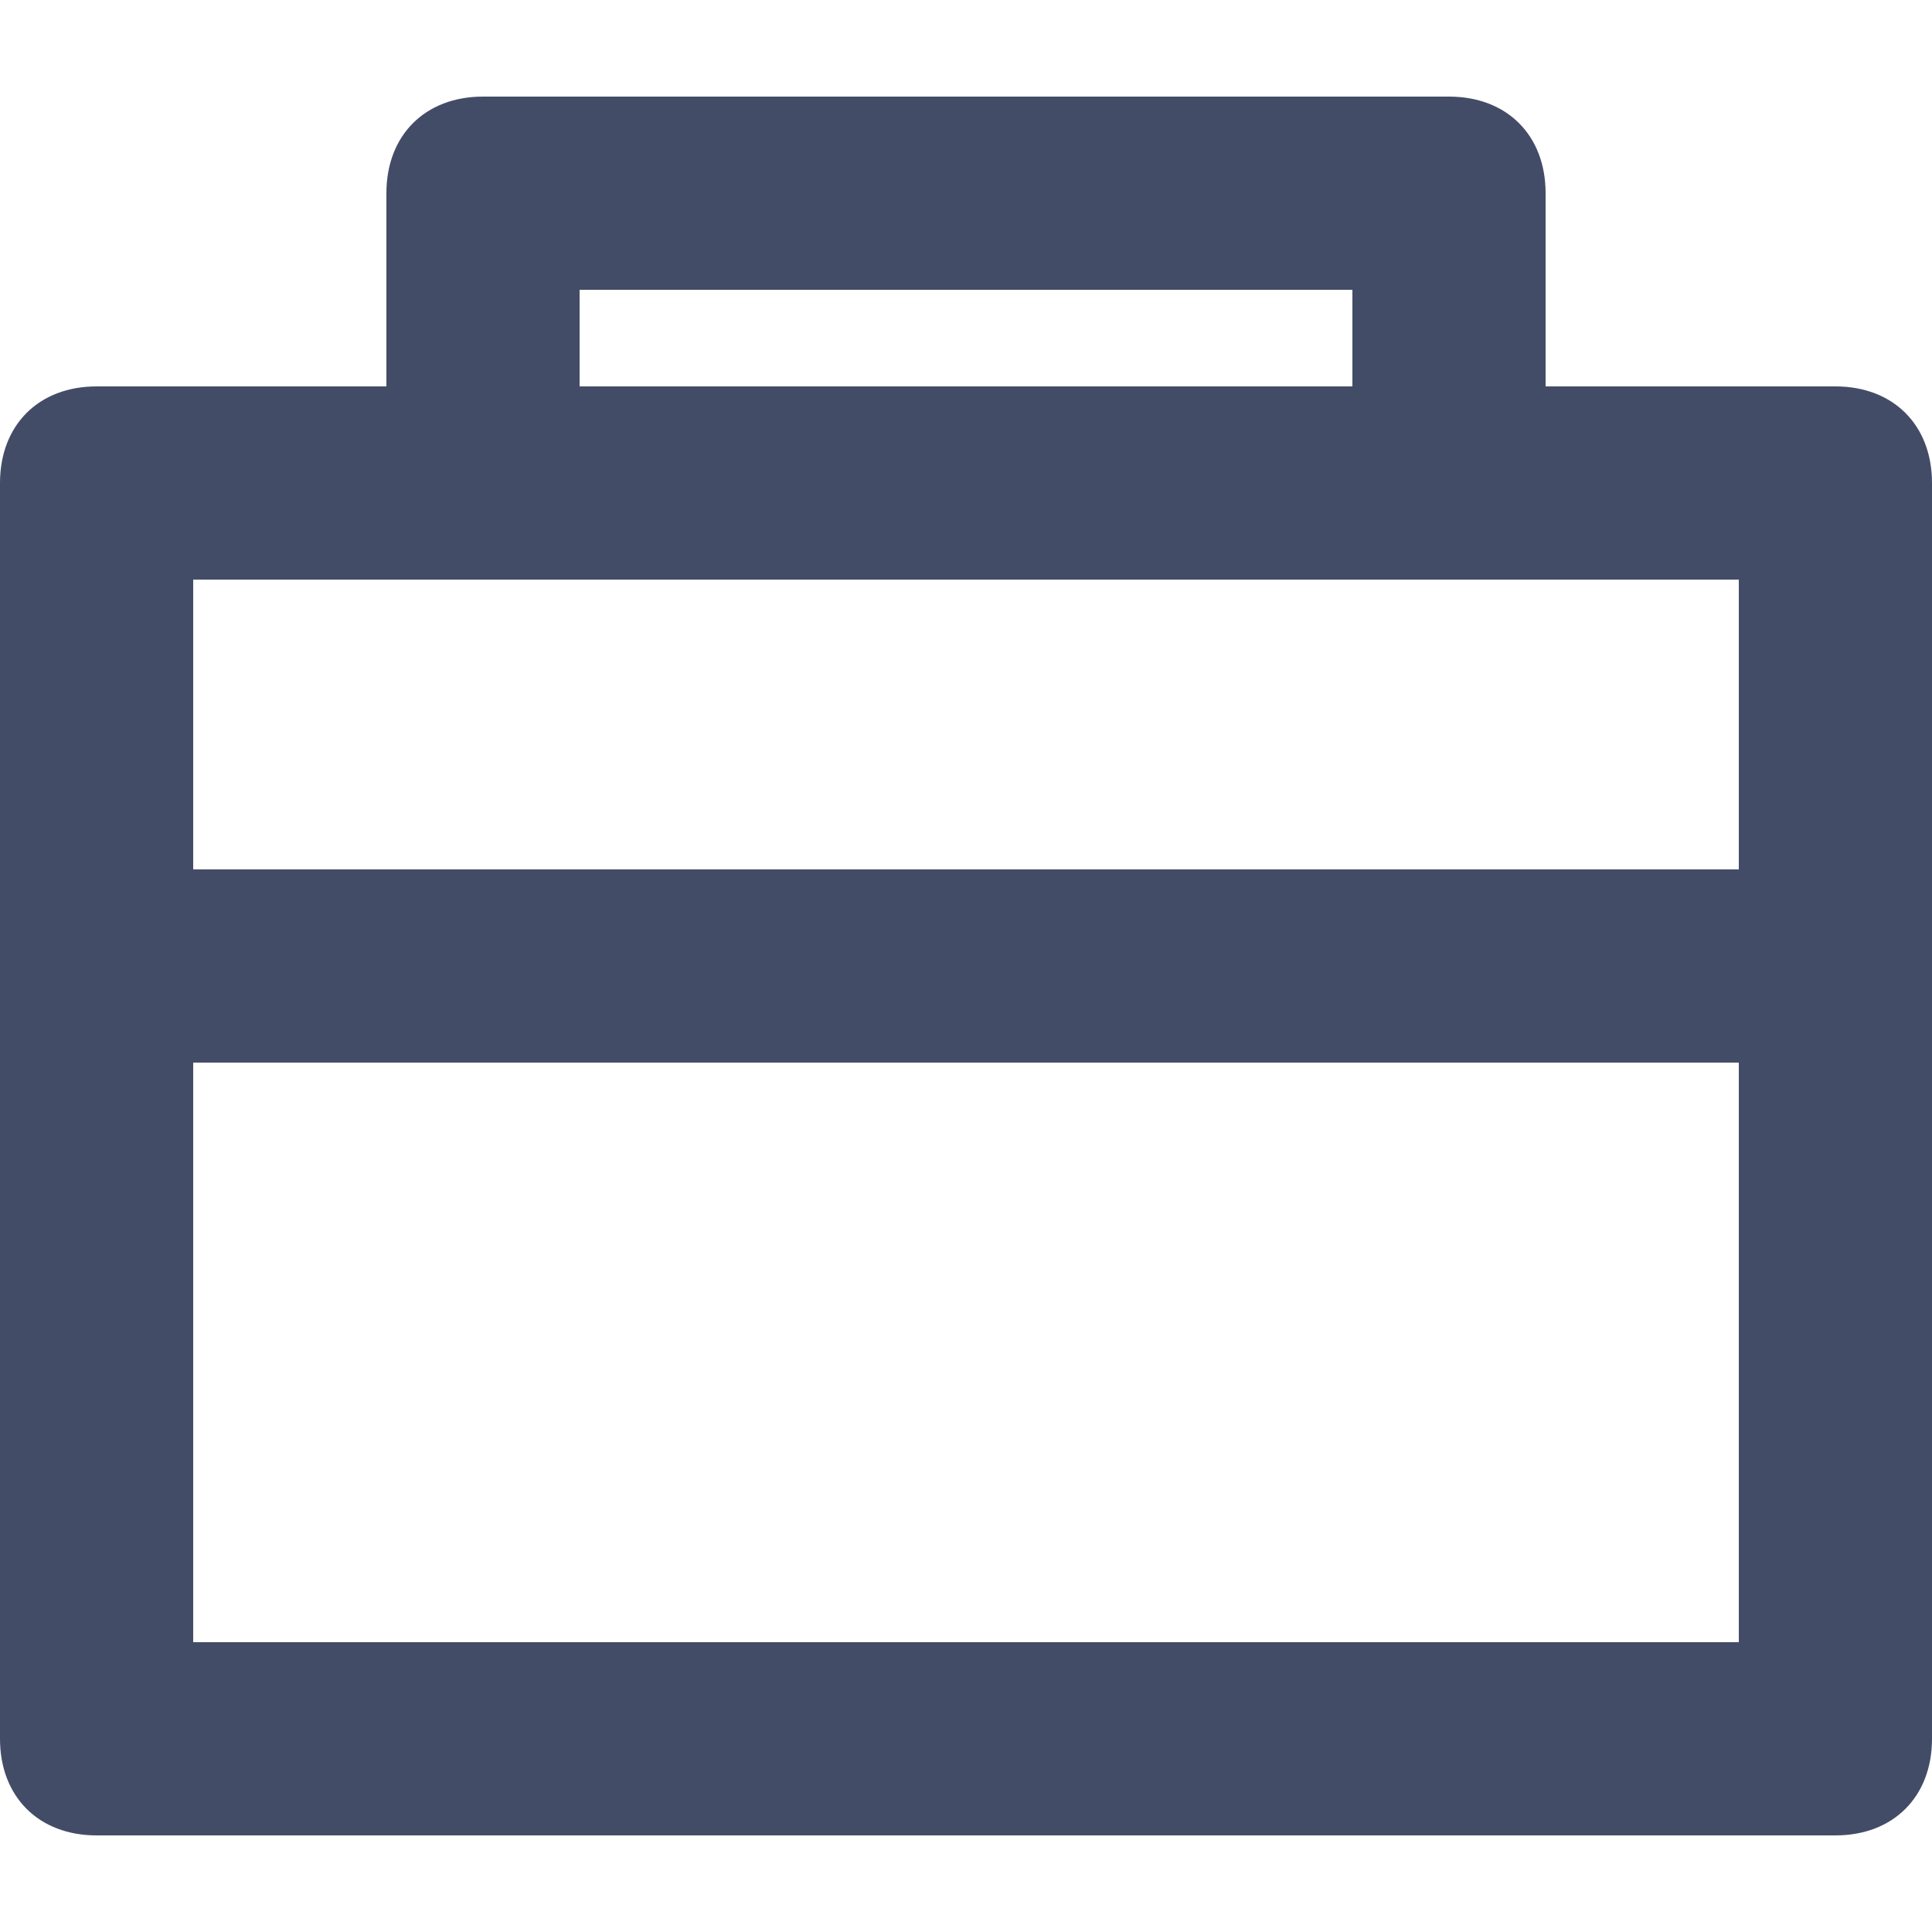 <?xml version="1.0" encoding="utf-8"?>
<!-- Generator: Adobe Illustrator 24.0.1, SVG Export Plug-In . SVG Version: 6.00 Build 0)  -->
<svg
  version="1.1"
  id="图层_1"
  xmlns="http://www.w3.org/2000/svg"
  xmlns:xlink="http://www.w3.org/1999/xlink"
  x="0px"
  y="0px"
  viewBox="0 0 20 20"
  style="enable-background:new 0 0 20 20;"
  xml:space="preserve"
>
  <style type="text/css">
    .st0 {
      fill: none;
    }
    .st1 {
      fill-rule: evenodd;
      clip-rule: evenodd;
      fill: #434c67;
    }
  </style>
  <title>投产窗口列表</title>
  <rect id="矩形" y="0" class="st0" width="20" height="20" />
  <path
    id="business-o-商机-线"
    class="st1"
    d="M15,1c0.6,0,1,0.4,1,1v2h3c0.6,0,1,0.4,1,1v13c0,0.6-0.4,1-1,1H1c-0.6,0-1-0.4-1-1
V5c0-0.6,0.4-1,1-1h3V2c0-0.6,0.4-1,1-1H15z M2,11v6h16v-6H2z M14,3H6v1h8V3z M2,9h16V6H2V9z"
  />
</svg>
